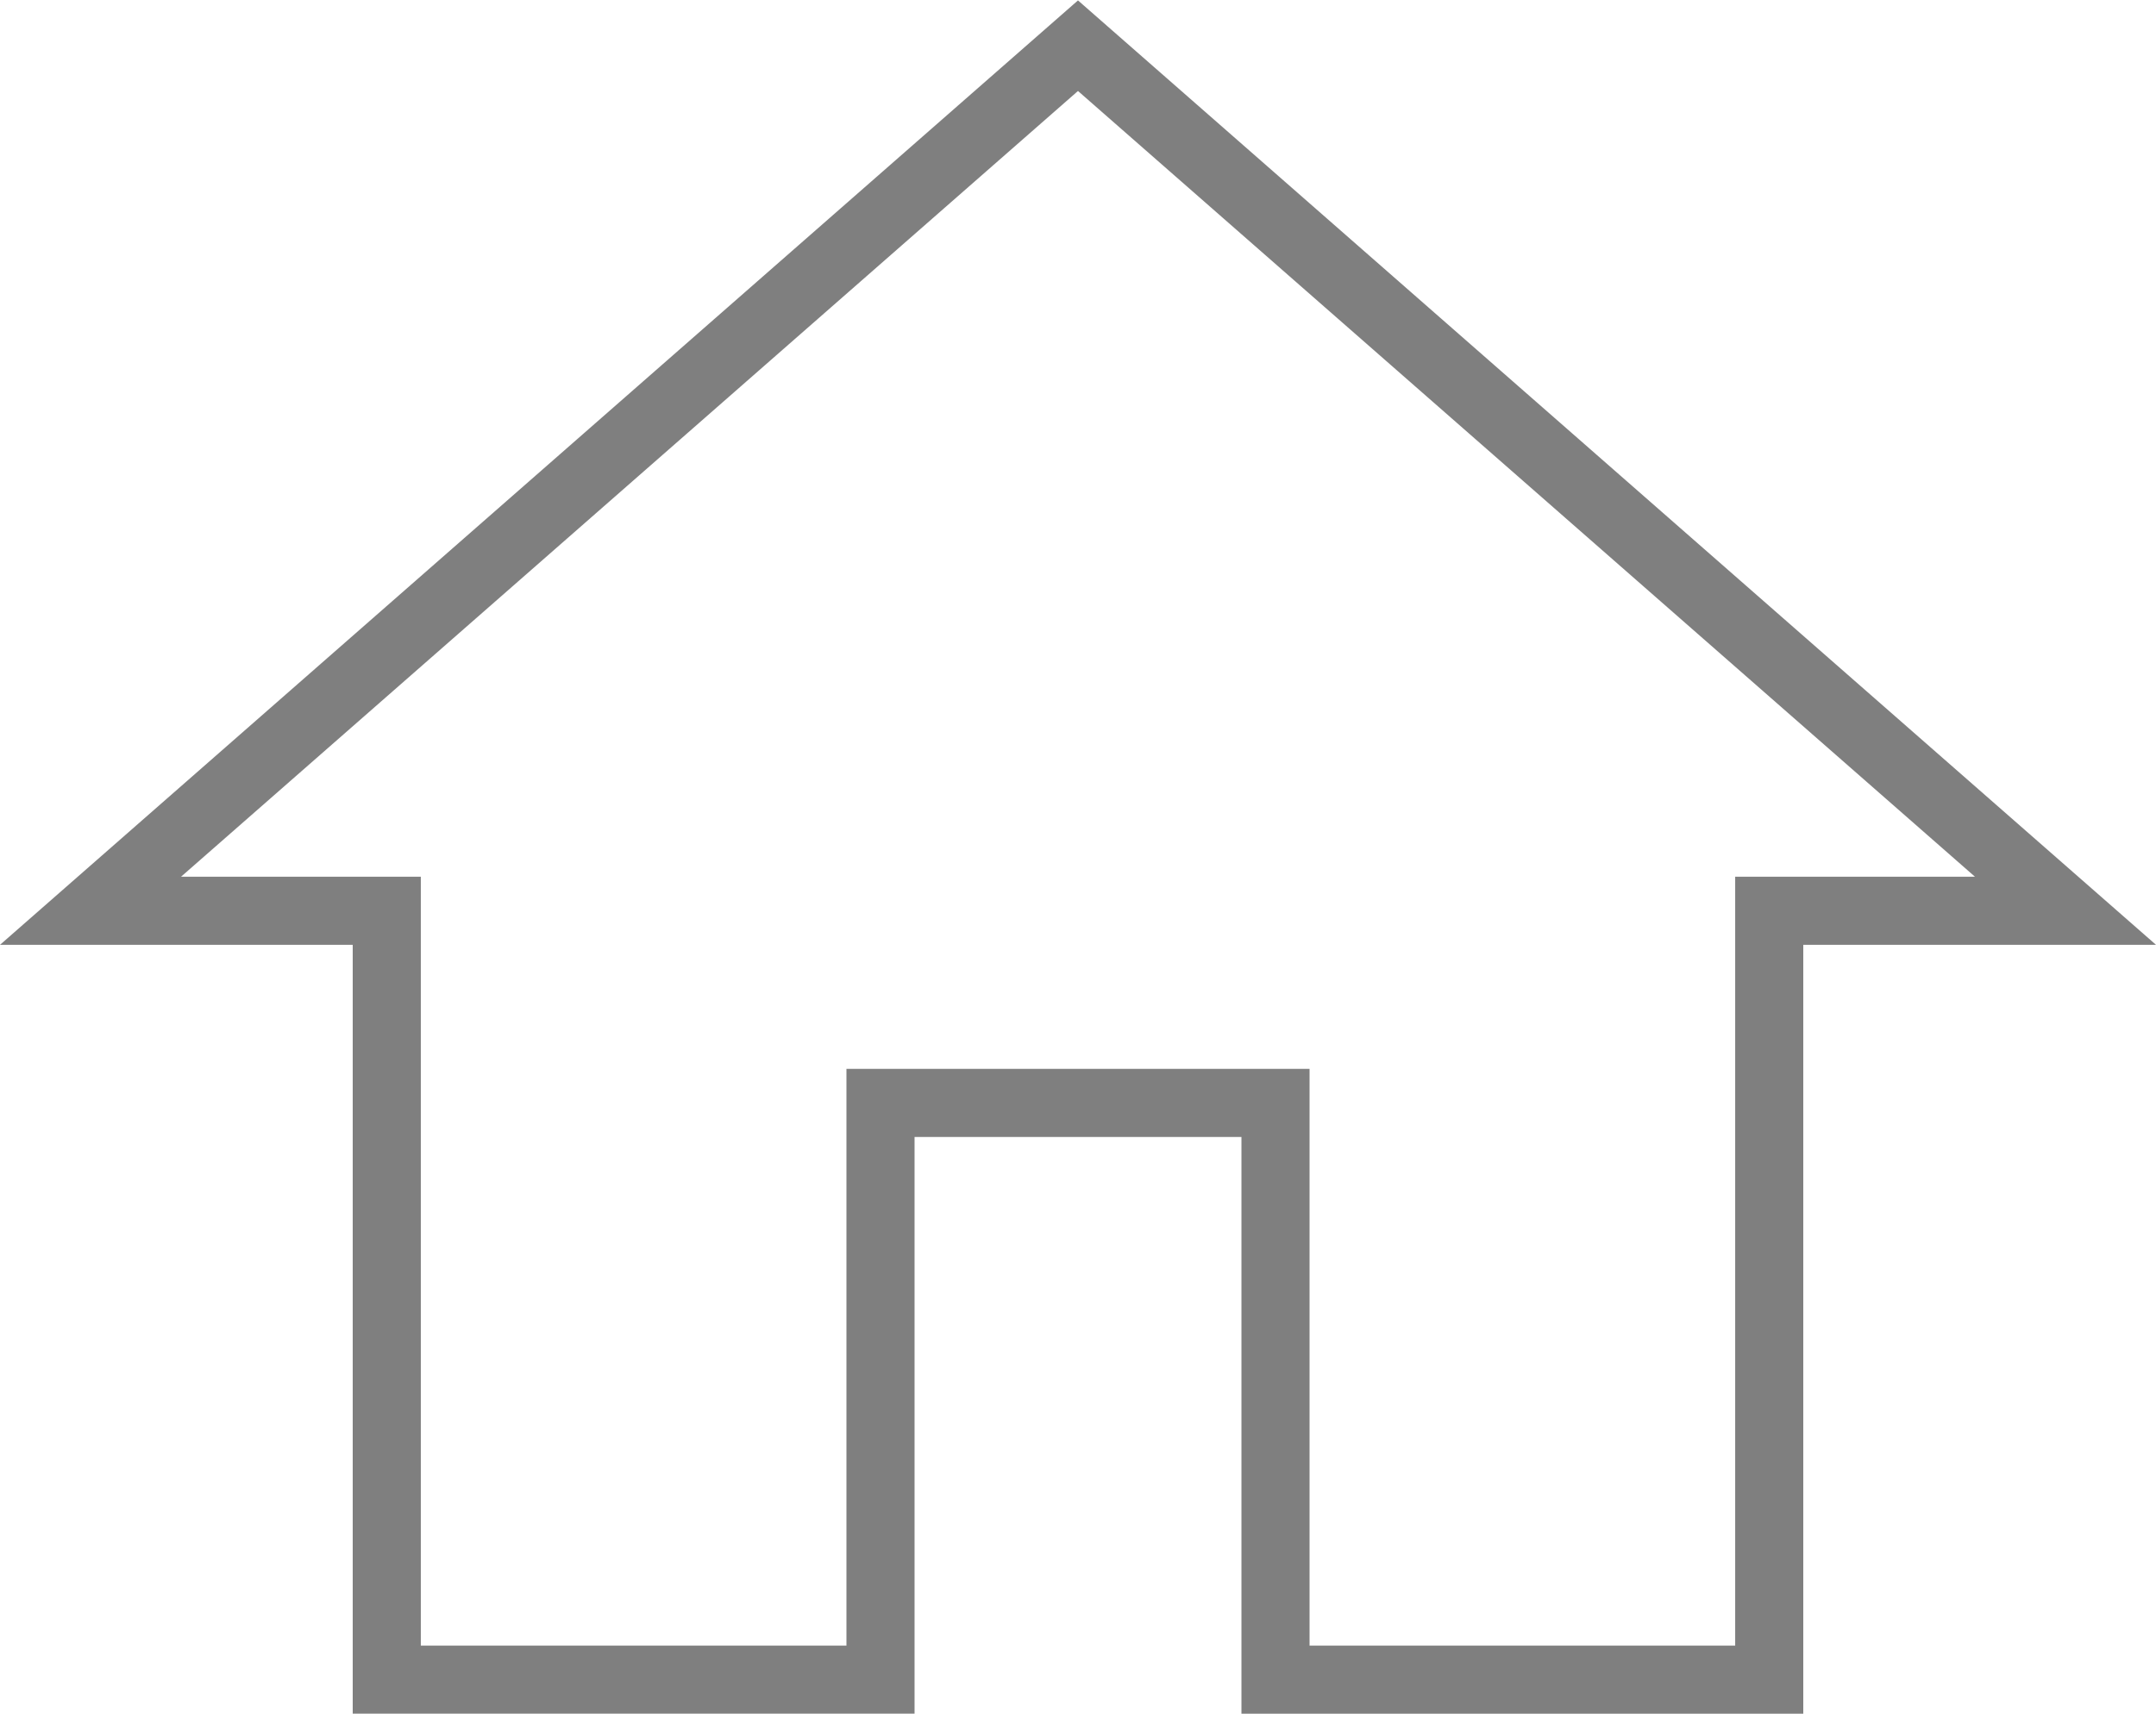 <?xml version="1.0" encoding="utf-8"?>
<!-- Generator: Adobe Illustrator 25.0.1, SVG Export Plug-In . SVG Version: 6.00 Build 0)  -->
<svg version="1.1" id="Layer_1" xmlns="http://www.w3.org/2000/svg" xmlns:xlink="http://www.w3.org/1999/xlink" x="0px" y="0px"
	 viewBox="0 0 628.73 500" style="enable-background:new 0 0 628.73 500;" xml:space="preserve">
<style type="text/css">
	.st0{fill:#7F7F7F;}
</style>
<g id="Icon_material-home">
	<path class="st0" d="M525.87,499.88H362.03V331.65H266.7v168.22H102.86V275.6H0L314.36,0.12L628.73,275.6H525.87V499.88z
		 M381.89,480.02h124.12V255.74h69.93L314.36,26.54L52.79,255.74h69.93v224.28h124.12V311.79h135.05V480.02z"/>
</g>
</svg>
